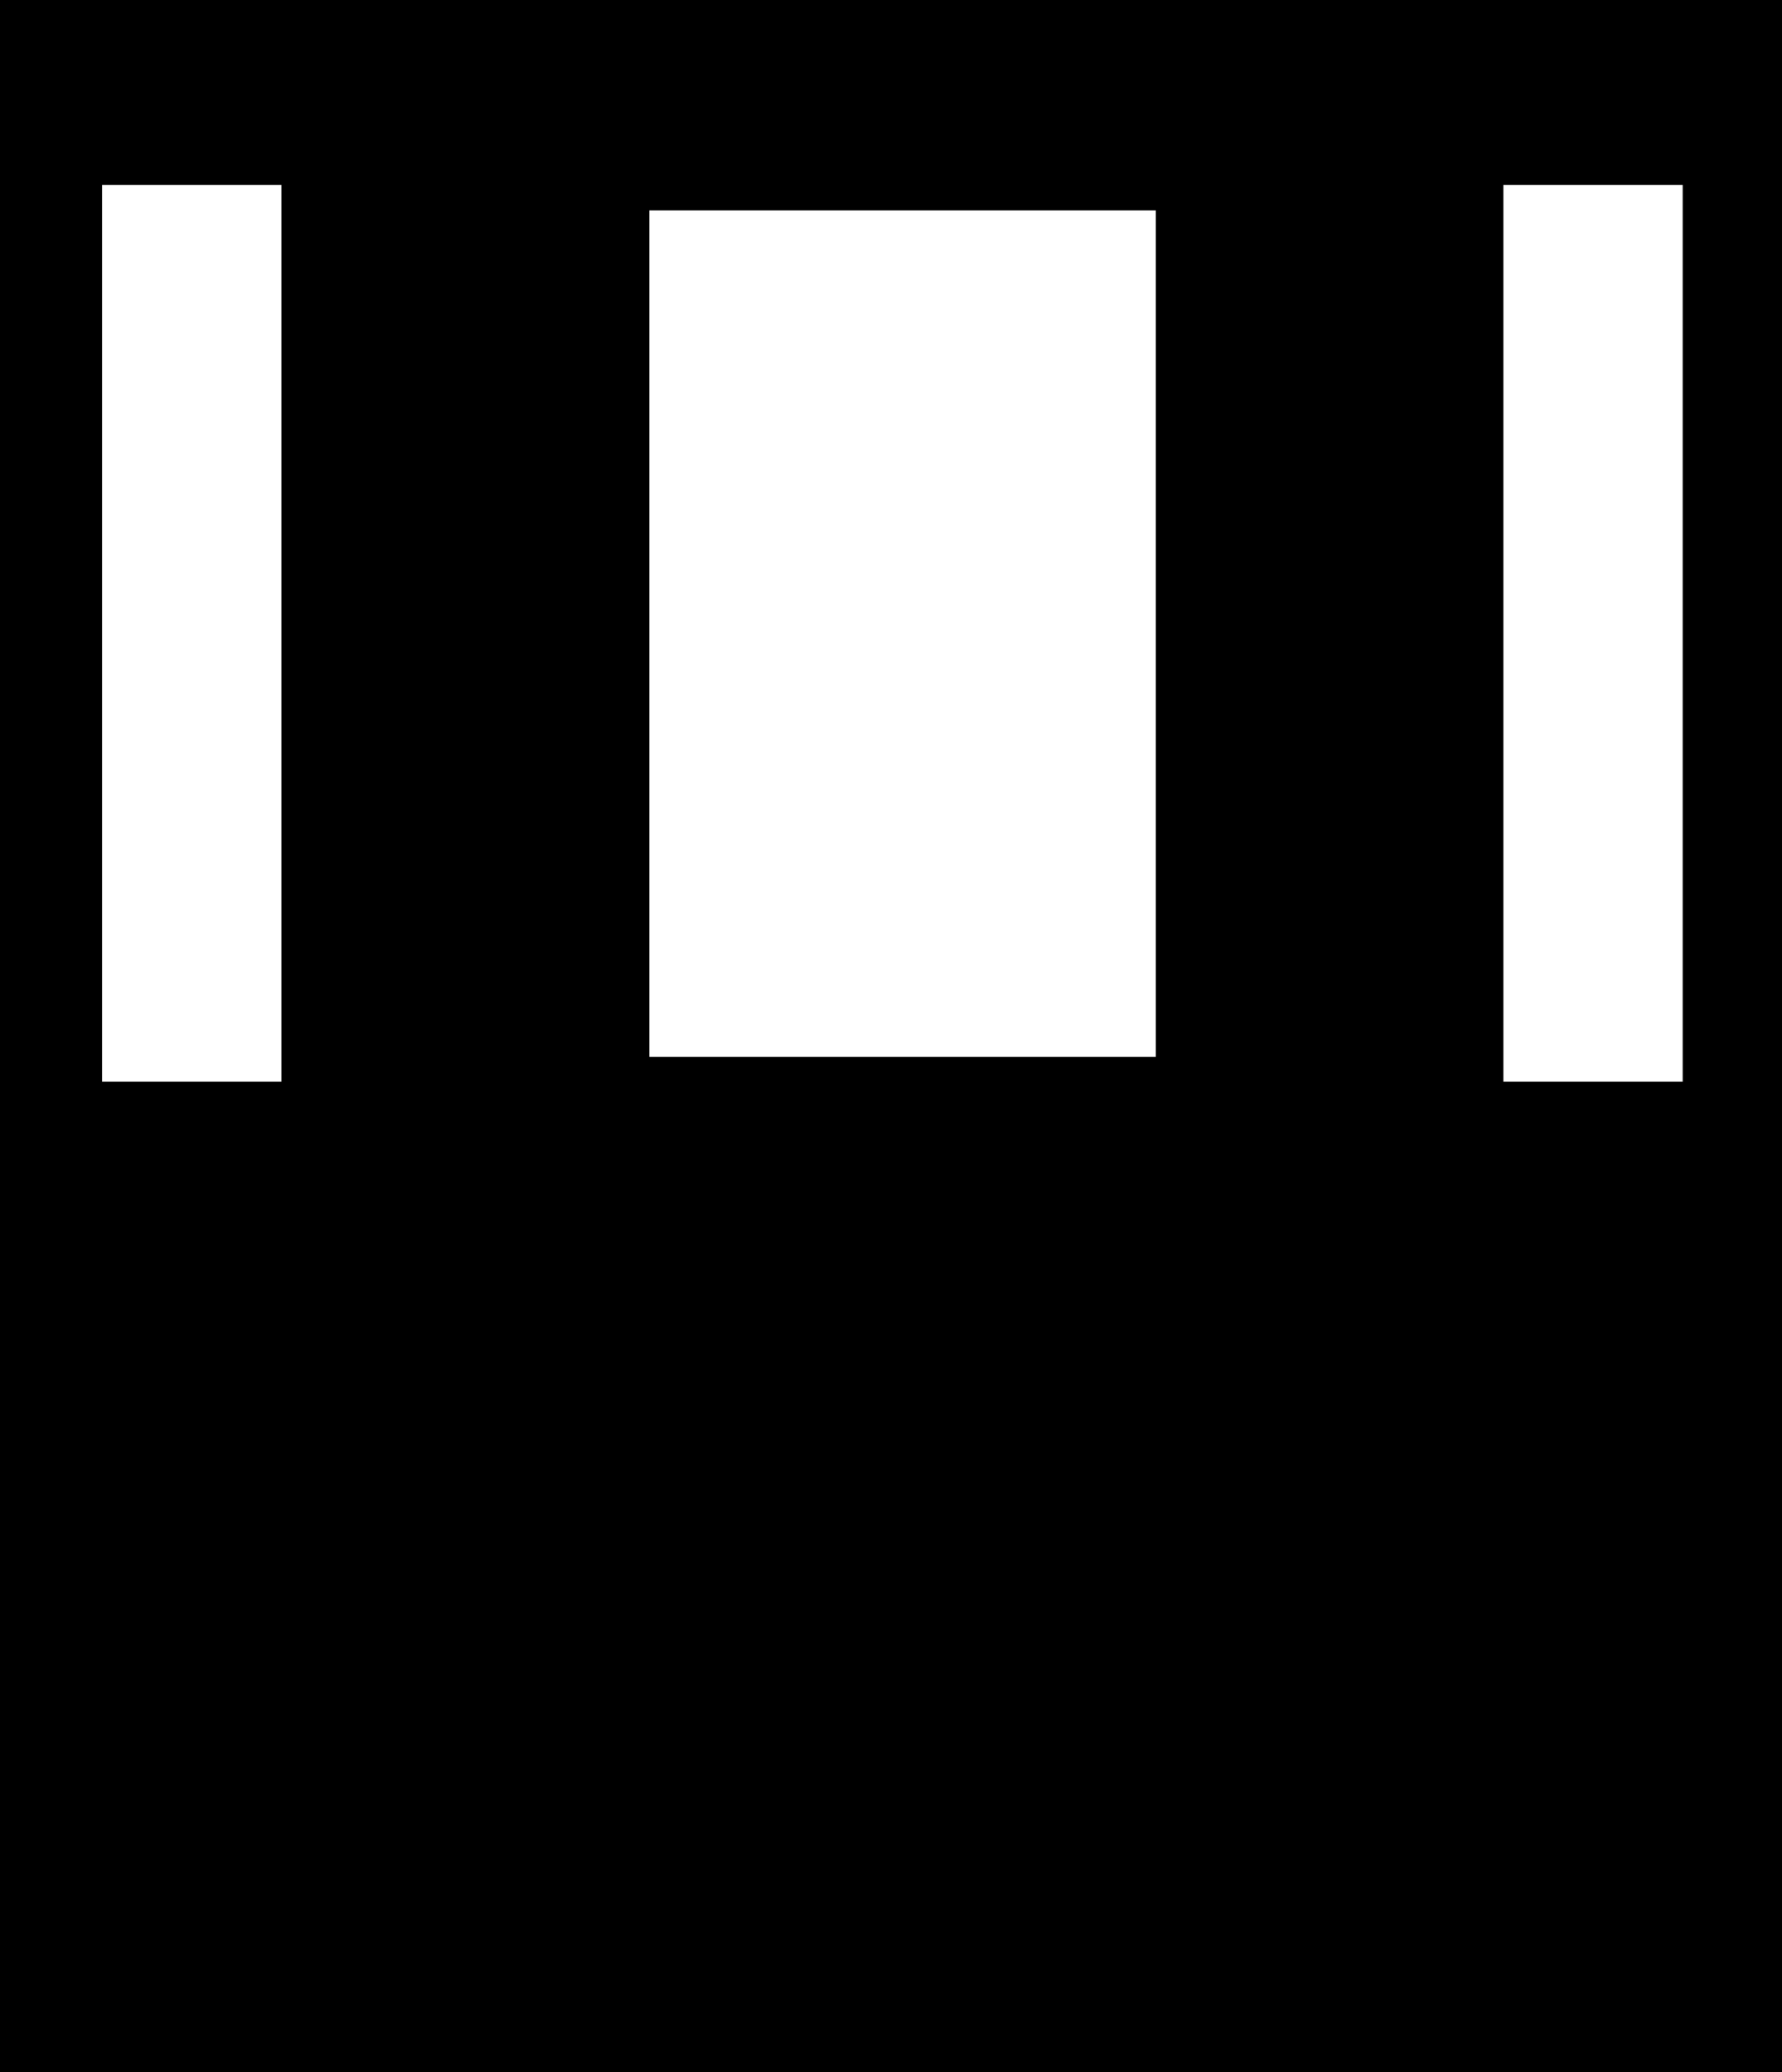 <svg width="646" height="751" viewBox="0 0 646 751" fill="none" xmlns="http://www.w3.org/2000/svg">
<path fill-rule="evenodd" clip-rule="evenodd" d="M0 0H646V751H0V0ZM545 67H610V392H545V67ZM37 67H102V392H37V67ZM419 76.25H235.375V383H419V76.25Z" fill="currentColor"/>
</svg>
